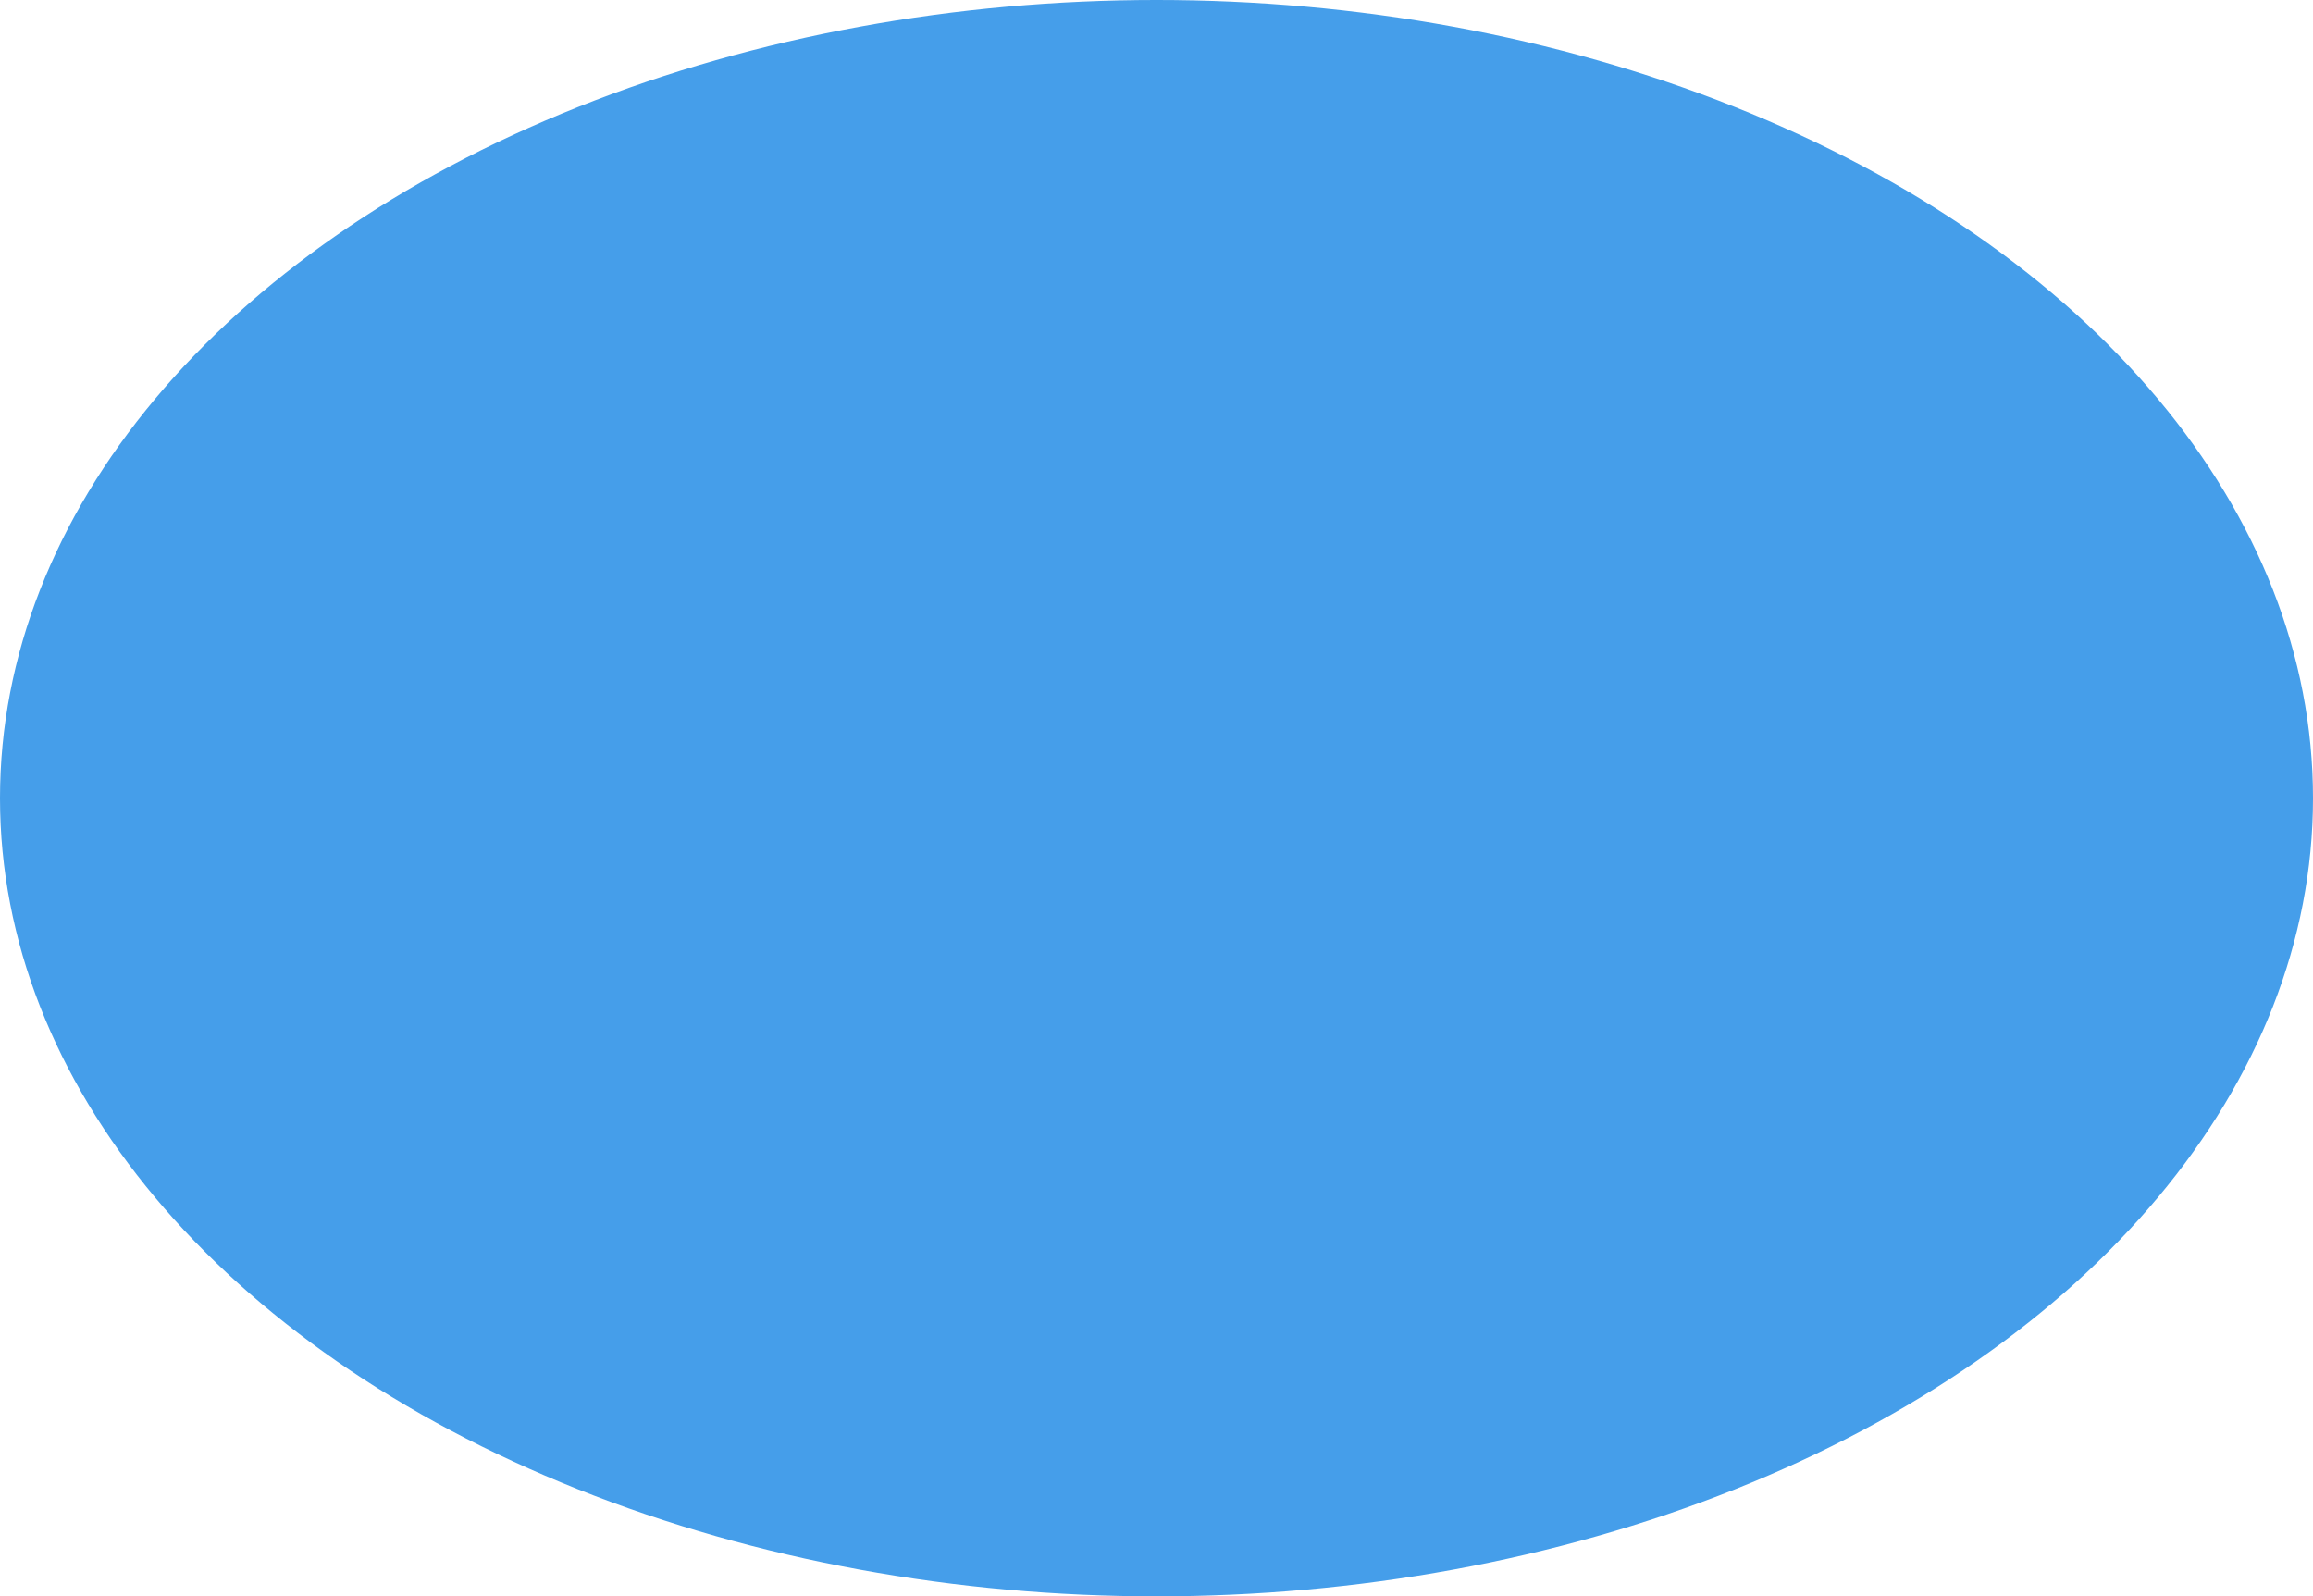 <?xml version="1.0" encoding="UTF-8"?>
<svg width="2385px" height="1646px" viewBox="0 0 2385 1646" version="1.1" xmlns="http://www.w3.org/2000/svg" xmlns:xlink="http://www.w3.org/1999/xlink">
    <!-- Generator: Sketch 50 (54983) - http://www.bohemiancoding.com/sketch -->
    <title>Artboard</title>
    <desc>Created with Sketch.</desc>
    <defs>
        <ellipse id="path-1" cx="1192.5" cy="823" rx="1192.5" ry="823"></ellipse>
    </defs>
    <g id="Artboard" stroke="none" stroke-width="1" fill="none" fill-rule="evenodd">
        <mask id="mask-2" fill="white">
            <use xlink:href="#path-1"></use>
        </mask>
        <use id="Mask" fill="#459EEA" xlink:href="#path-1"></use>
    </g>
</svg>